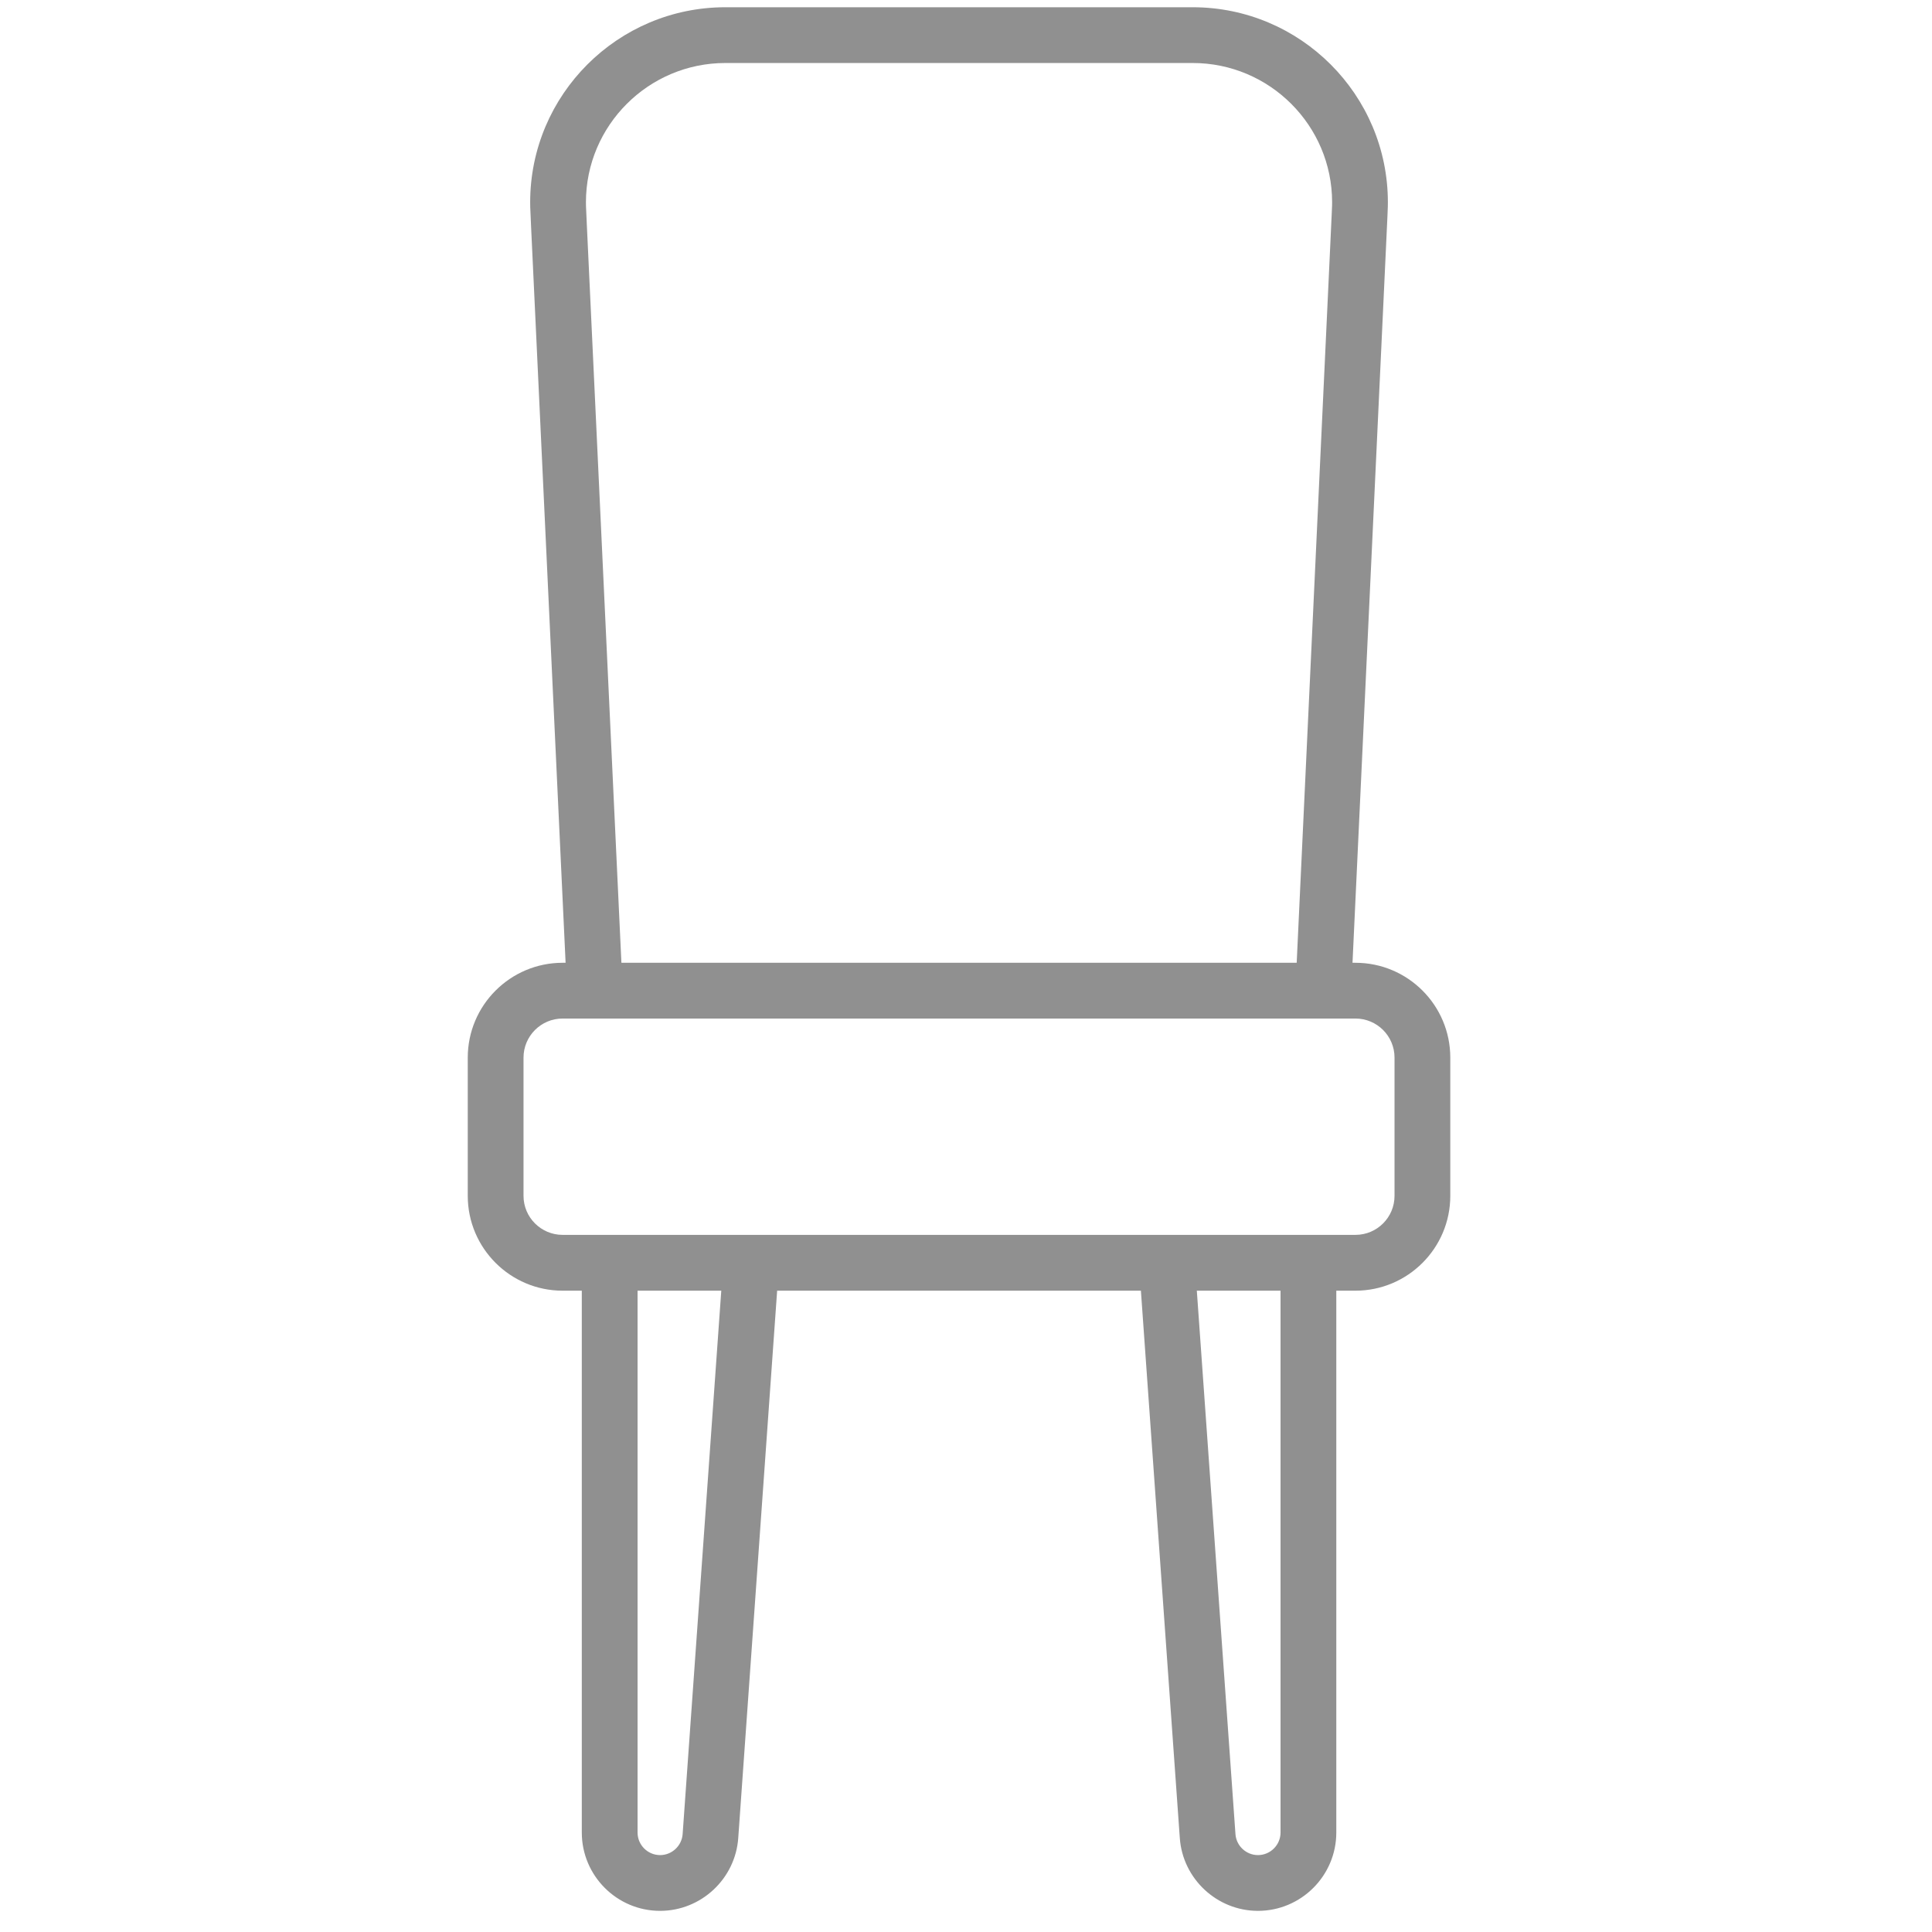 <svg width="36" height="36" viewBox="0 0 36 36" fill="none" xmlns="http://www.w3.org/2000/svg">
<g clip-path="url(#clip0_65_737)">
<path d="M25.257 17.94H25.202L25.789 5.401C25.802 5.114 25.581 4.871 25.294 4.857C25.008 4.844 24.764 5.066 24.751 5.352L24.162 17.94H11.579L11.087 7.432C10.908 3.612 10.918 3.859 10.918 3.769C10.918 2.338 12.084 1.174 13.516 1.174H22.224C23.657 1.174 24.822 2.338 24.822 3.769C24.822 3.854 24.825 3.762 24.751 5.352C24.737 5.639 24.959 5.882 25.245 5.895C25.532 5.909 25.775 5.687 25.789 5.401C25.863 3.815 25.861 3.886 25.861 3.769C25.861 1.765 24.23 0.135 22.224 0.135H13.516C11.511 0.135 9.879 1.765 9.879 3.769C9.879 3.892 9.868 3.624 10.049 7.48L10.539 17.94H10.483C9.509 17.94 8.716 18.732 8.716 19.707V22.283C8.716 23.257 9.509 24.05 10.483 24.05H10.841V29.765C10.841 30.052 11.073 30.285 11.36 30.285C11.647 30.285 11.88 30.052 11.88 29.765V24.05H13.44L12.72 34.176C12.704 34.395 12.52 34.567 12.3 34.567C12.068 34.567 11.88 34.378 11.88 34.146V29.765C11.88 29.478 11.647 29.246 11.36 29.246C11.073 29.246 10.841 29.478 10.841 29.765V34.146C10.841 34.951 11.495 35.606 12.3 35.606C13.063 35.606 13.702 35.01 13.756 34.25L14.481 24.05H21.259L21.984 34.25C22.038 35.01 22.678 35.606 23.44 35.606C24.245 35.606 24.9 34.951 24.9 34.146V24.05H25.257C26.232 24.05 27.024 23.257 27.024 22.283V19.707C27.024 18.732 26.232 17.94 25.257 17.94ZM23.861 34.146C23.861 34.378 23.672 34.567 23.44 34.567C23.221 34.567 23.036 34.395 23.021 34.176L22.301 24.05H23.861V34.146ZM25.985 22.283C25.985 22.684 25.659 23.01 25.257 23.01C23.65 23.01 12.076 23.01 10.483 23.01C10.082 23.01 9.755 22.684 9.755 22.283V19.707C9.755 19.305 10.082 18.979 10.483 18.979H25.257C25.659 18.979 25.985 19.305 25.985 19.707V22.283Z" fill="#909090"/>
</g>
<defs>
<clipPath id="clip0_65_737">
<rect width="35.471" height="35.471" fill="white" transform="translate(0.135 0.135)"/>
</clipPath>
</defs>
</svg>

